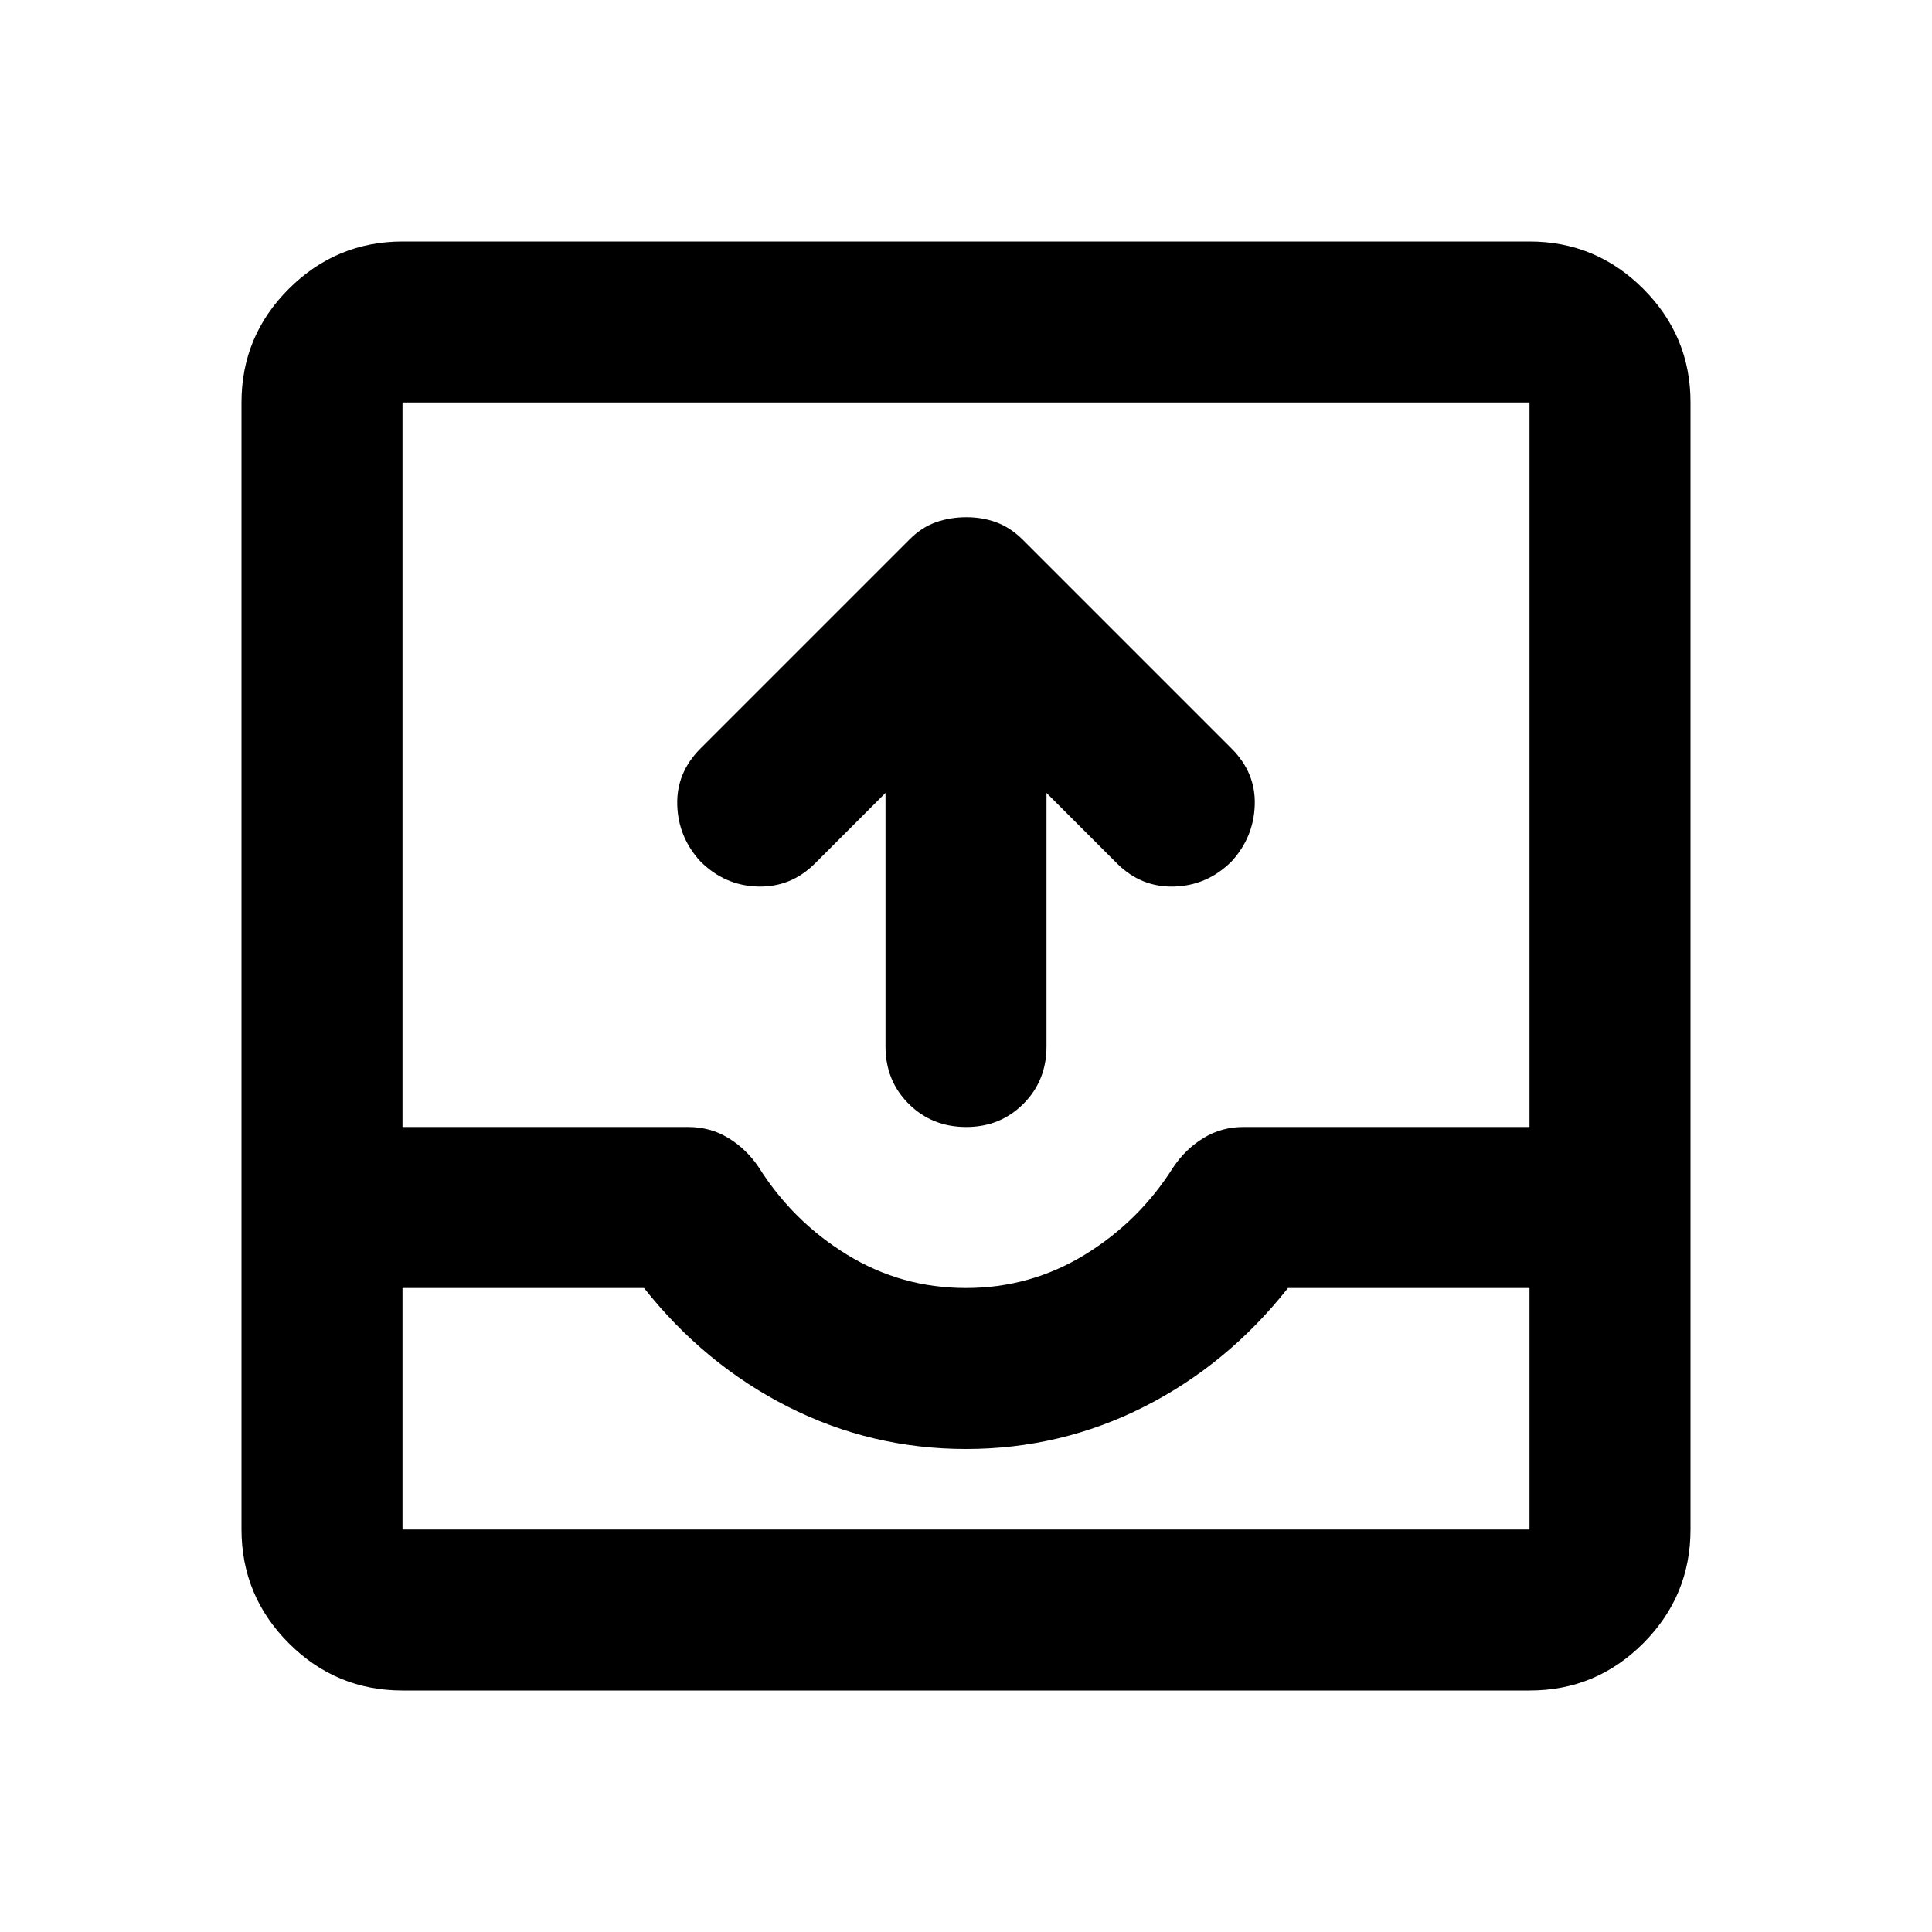 <svg xmlns="http://www.w3.org/2000/svg" width="3em" height="3em" viewBox="0 0 24 24"><path fill="currentColor" d="m11 9.85l-.875.875q-.3.3-.712.288T8.7 10.7q-.275-.3-.287-.7t.287-.7l2.6-2.6q.15-.15.325-.212T12 6.425t.375.063t.325.212l2.6 2.6q.3.3.287.7t-.287.7q-.3.3-.712.313t-.713-.288L13 9.85V13q0 .425-.288.713T12 14t-.712-.288T11 13zM5 21q-.825 0-1.412-.587T3 19V5q0-.825.588-1.412T5 3h14q.825 0 1.413.588T21 5v14q0 .825-.587 1.413T19 21zm0-2h14v-3h-3q-.75.95-1.787 1.475T12 18t-2.212-.525T8 16H5zm7-3q.8 0 1.475-.413t1.1-1.087q.15-.225.375-.363t.5-.137H19V5H5v9h3.55q.275 0 .5.138t.375.362q.425.675 1.1 1.088T12 16m-7 3h14z"/></svg>
